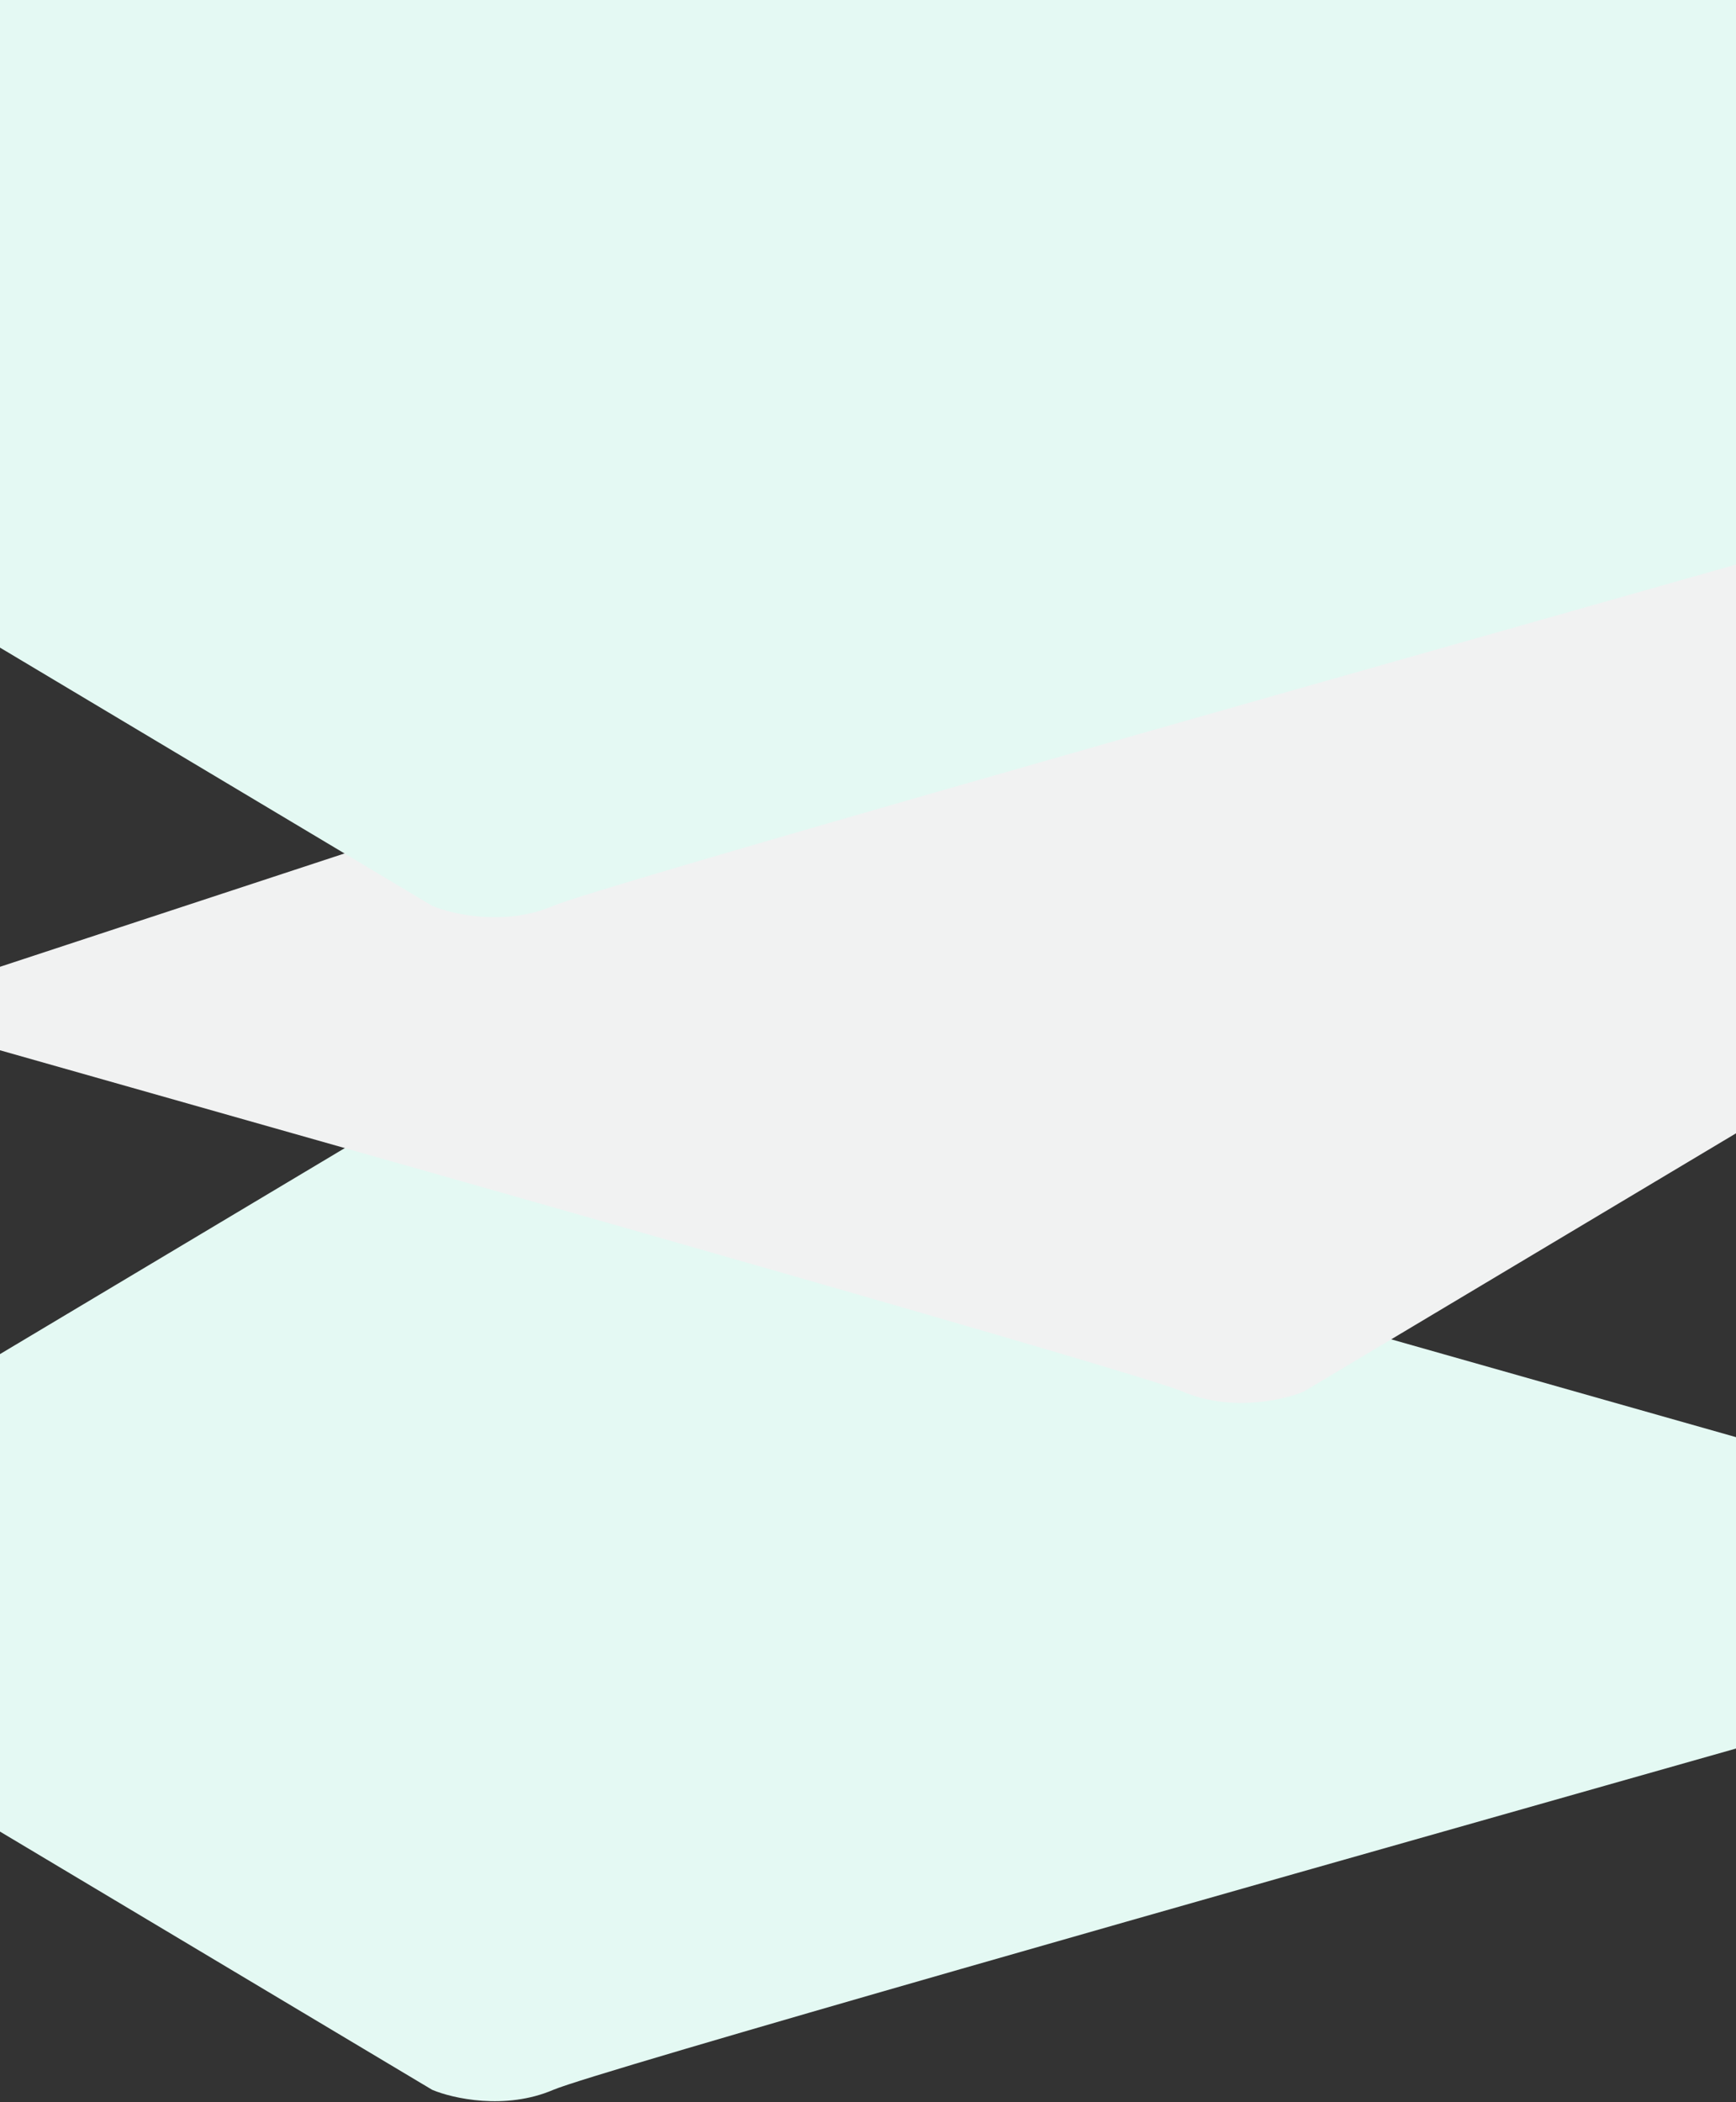 <svg width="1920" height="2324" viewBox="0 0 1920 2324" fill="none" xmlns="http://www.w3.org/2000/svg">
<rect x="0" y="0" width="1920" height="2324" fill="#333333" stroke="none"/>
<path fill-rule="evenodd" clip-rule="evenodd" d="M0 1497.09V2025L478 2310.5C500.5 2320 558.8 2333.3 612 2310.5C658.091 2290.75 1377.91 2086.8 1775.61 1974.12C1836.96 1956.74 1890.64 1941.53 1933 1929.5V1592.59C1890.64 1580.56 1836.96 1565.35 1775.61 1547.97C1377.91 1435.29 658.091 1231.34 612 1211.59C558.8 1188.79 500.5 1202.09 478 1211.59L0 1497.09Z" fill="#E4F9F3"/>
<path fill-rule="evenodd" clip-rule="evenodd" d="M1907.47 447L1920 447V1253L1442 1538.5C1419.5 1548 1361.2 1561.3 1308 1538.5C1261.91 1518.75 542.092 1314.8 144.389 1202.12C83.044 1184.74 29.363 1169.53 -13 1157.5V1073.16C35.983 1057.04 85.006 1040.92 134.058 1024.78C725.208 830.293 1320.84 634.334 1907.47 447Z" fill="#F1F2F2"/>
<path fill-rule="evenodd" clip-rule="evenodd" d="M1933 0H0V716L478 1001.5C500.5 1011 558.8 1024.3 612 1001.5C658.091 981.747 1377.91 777.799 1775.61 665.117C1836.96 647.736 1890.64 632.527 1933 620.5V0Z" fill="#E4F9F3"/>
</svg>
